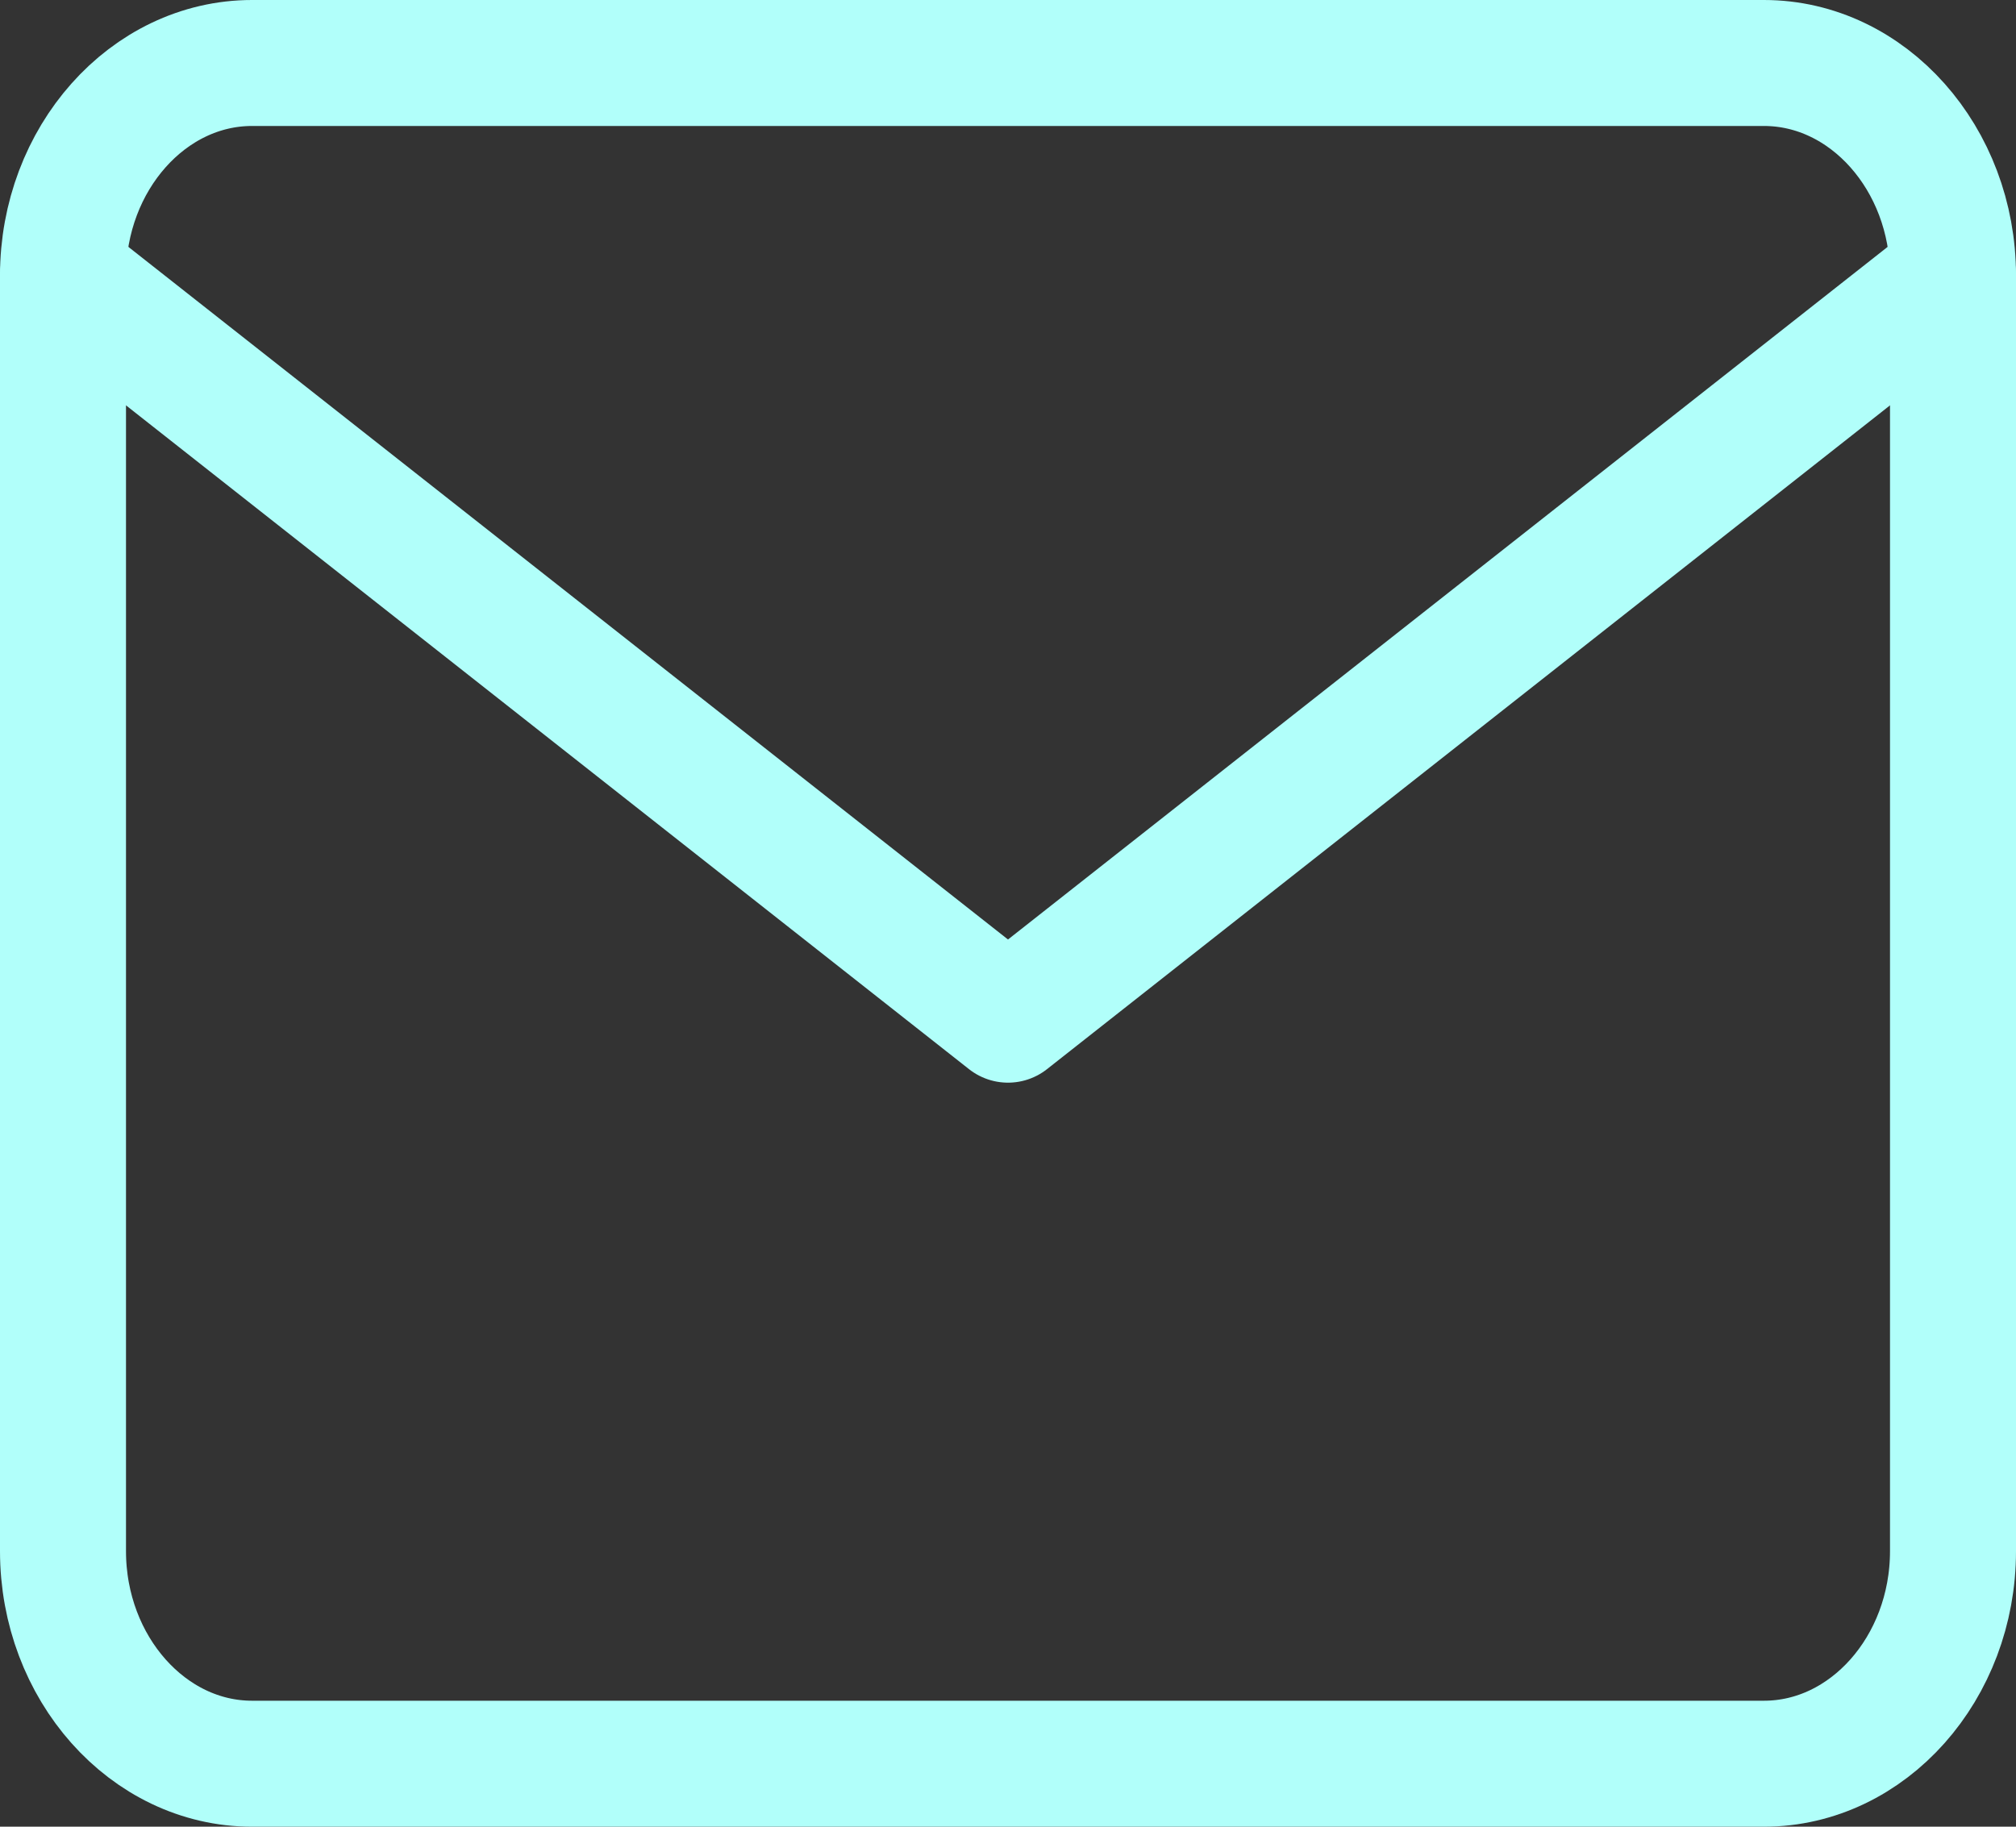 <svg width="32" height="29" viewBox="0 0 32 29" fill="none" xmlns="http://www.w3.org/2000/svg">
<rect x="0" y="0" width="32" height="29" fill="#333333" stroke="none"/>
<path d="M4 1H28C29.65 1 31 2.519 31 4.375V24.625C31 26.481 29.65 28 28 28H4C2.35 28 1 26.481 1 24.625V4.375C1 2.519 2.35 1 4 1Z" stroke="#B1FFFA" stroke-width="2" stroke-linecap="round" stroke-linejoin="round"/>
<path d="M31 4.375L16 16.188L1 4.375" stroke="#B1FFFA" stroke-width="2" stroke-linecap="round" stroke-linejoin="round"/>
</svg>
